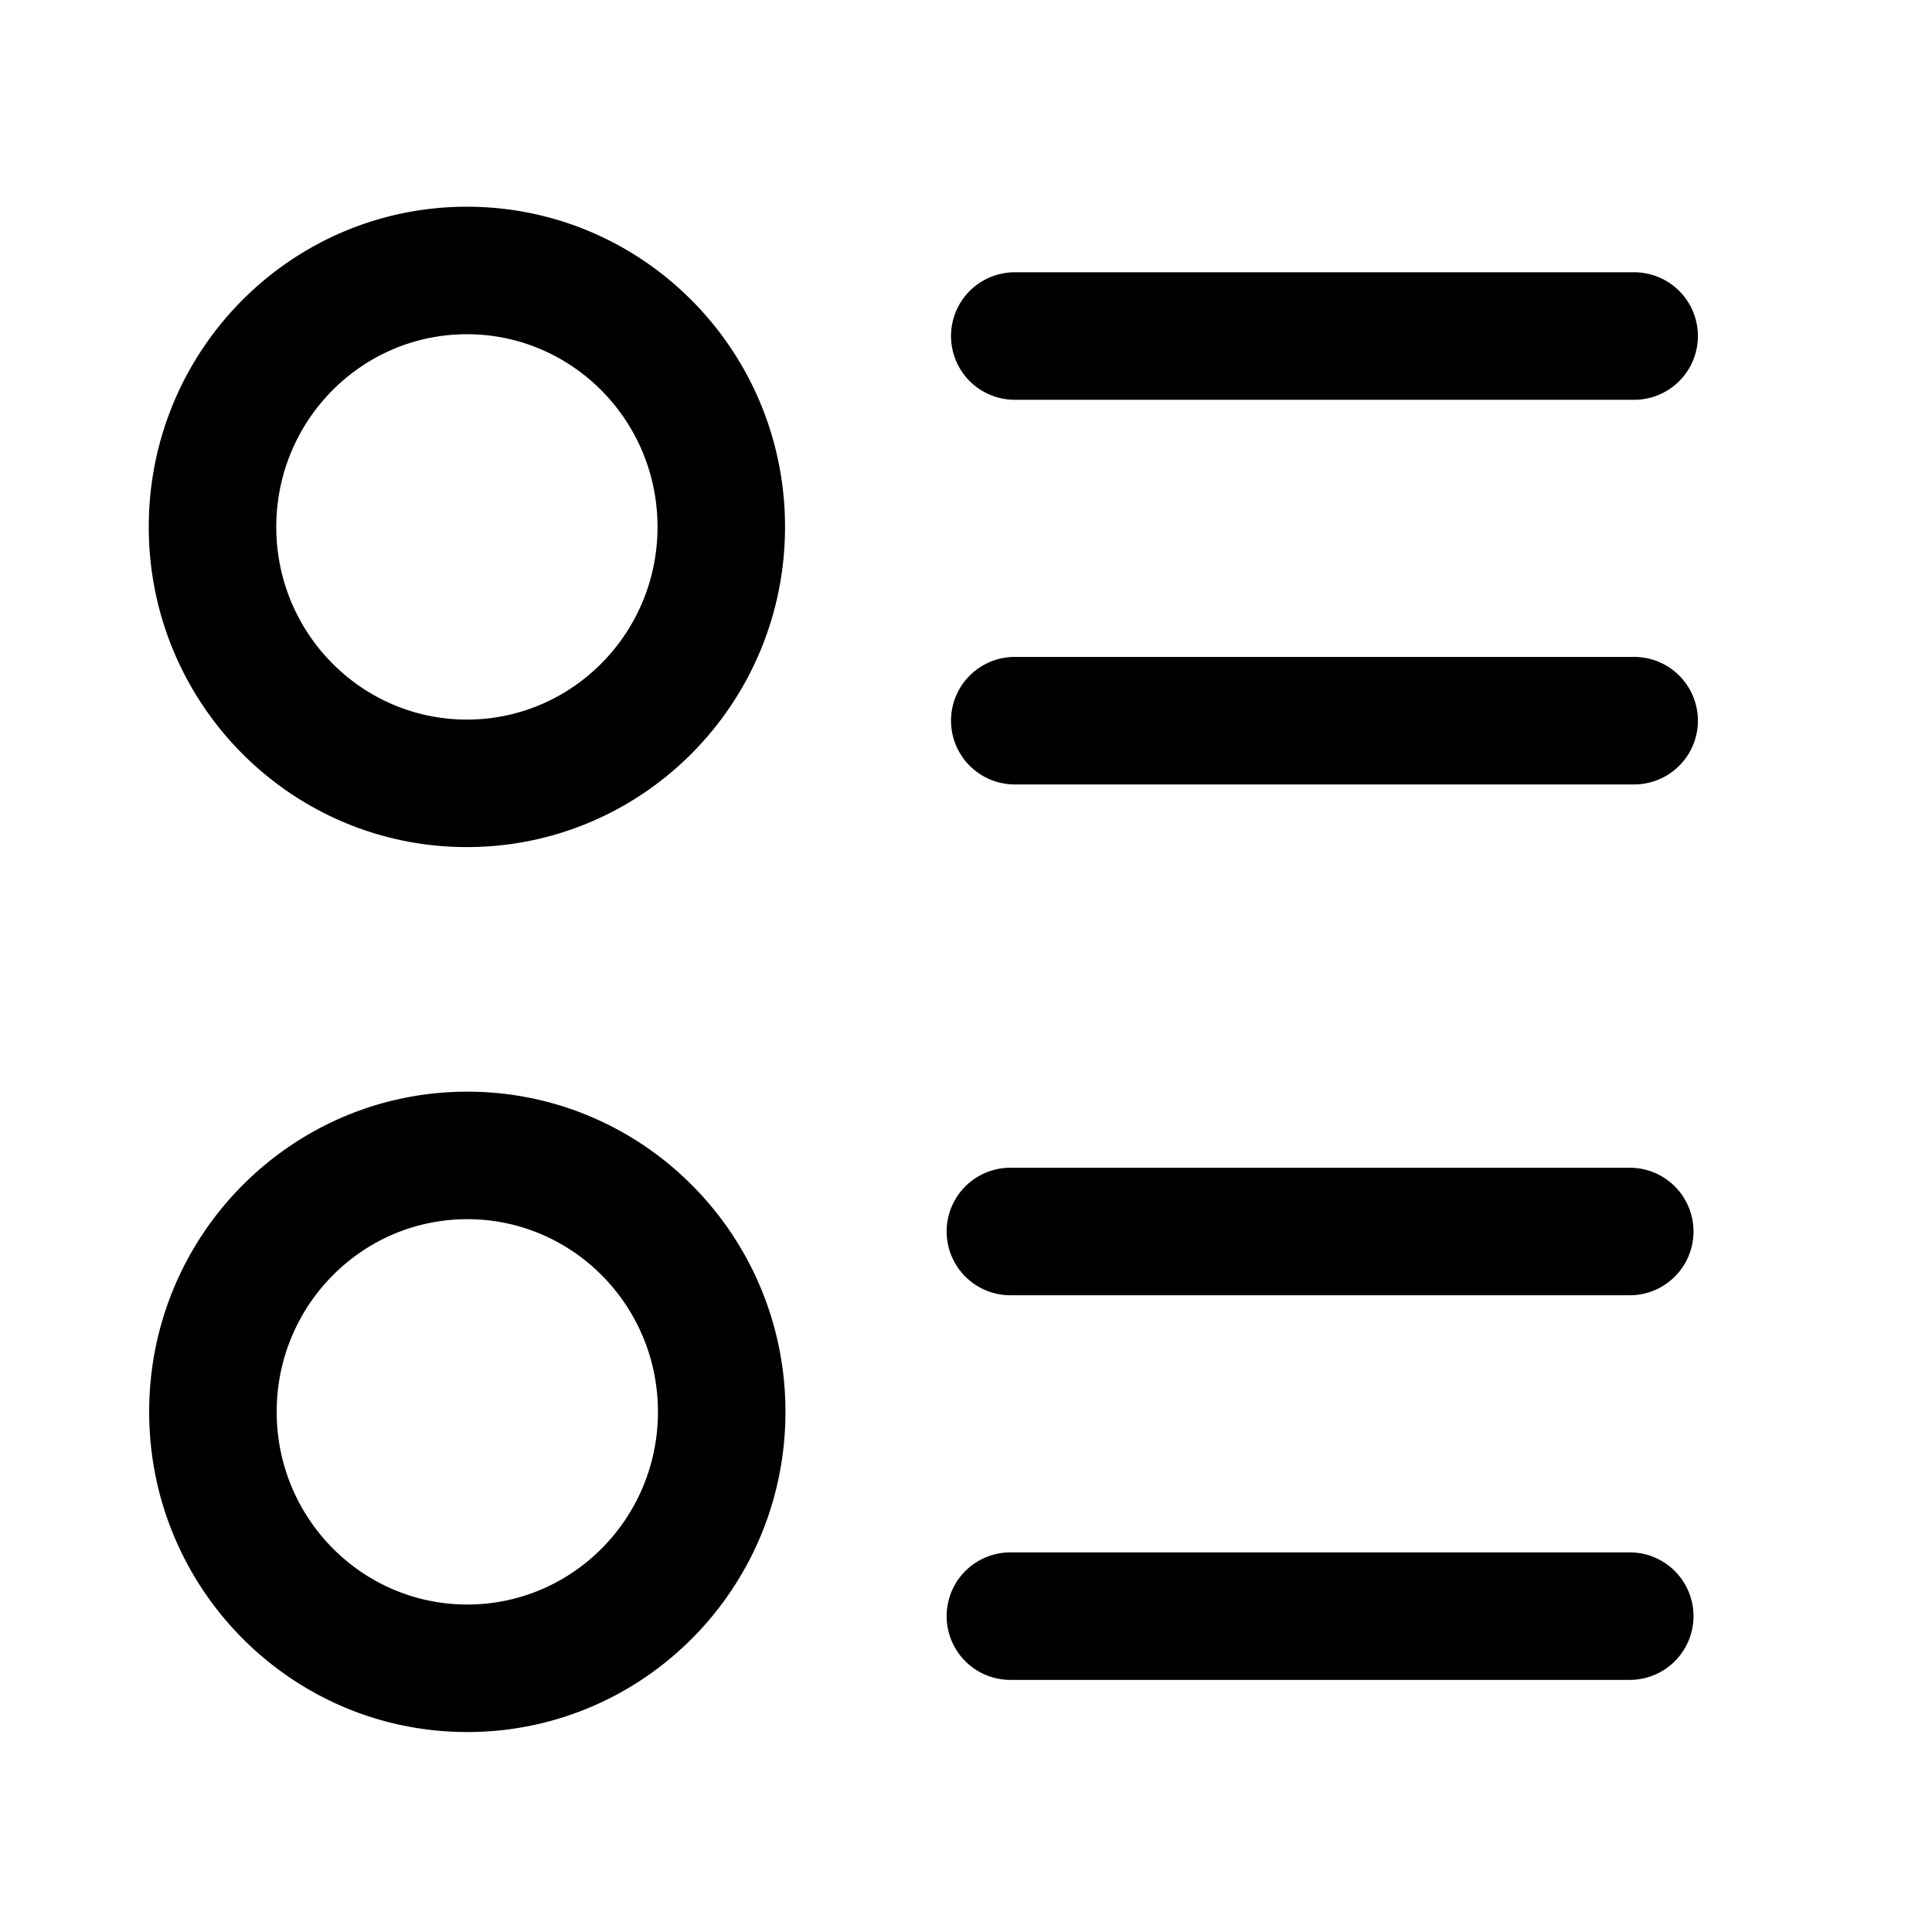 <?xml version="1.0" standalone="no"?><!DOCTYPE svg PUBLIC "-//W3C//DTD SVG 1.1//EN" "http://www.w3.org/Graphics/SVG/1.1/DTD/svg11.dtd"><svg t="1589597183087" class="icon" viewBox="0 0 1024 1024" version="1.1" xmlns="http://www.w3.org/2000/svg" p-id="102989" xmlns:xlink="http://www.w3.org/1999/xlink" width="200" height="200"><defs><style type="text/css"></style></defs><path d="M247.47 448.973c-93.184 0-168.622-76.032-168.622-169.697 0-93.665 75.428-169.708 168.622-169.708 93.184 0 168.612 76.042 168.612 169.708s-75.428 169.697-168.612 169.697z m0-67.584c55.736 0 101.028-45.66 101.028-102.113 0-56.463-45.292-102.124-101.028-102.124-55.747 0-101.038 45.66-101.038 102.124 0 56.453 45.292 102.113 101.038 102.113z m0.205 536.627c-93.184 0-168.612-76.042-168.612-169.708s75.438-169.697 168.622-169.697c93.184 0 168.622 76.032 168.622 169.697 0 93.665-75.438 169.708-168.622 169.708z m0-67.584c55.747 0 101.048-45.66 101.048-102.124 0-56.453-45.302-102.113-101.038-102.113-55.736 0-101.038 45.66-101.038 102.113 0 56.463 45.302 102.124 101.038 102.124z m290.181-638.536a33.792 33.792 0 1 1 0-67.584h328.274a33.792 33.792 0 1 1 0 67.584H537.856z m0 203.868a33.792 33.792 0 1 1 0-67.584h328.274a33.792 33.792 0 1 1 0 67.584H537.856z m-2.324 270.746a33.792 33.792 0 0 1 0-67.584h328.264a33.792 33.792 0 1 1 0 67.584H535.532z m0 203.868a33.792 33.792 0 0 1 0-67.584h328.264a33.792 33.792 0 1 1 0 67.584H535.532z" p-id="102990"></path></svg>